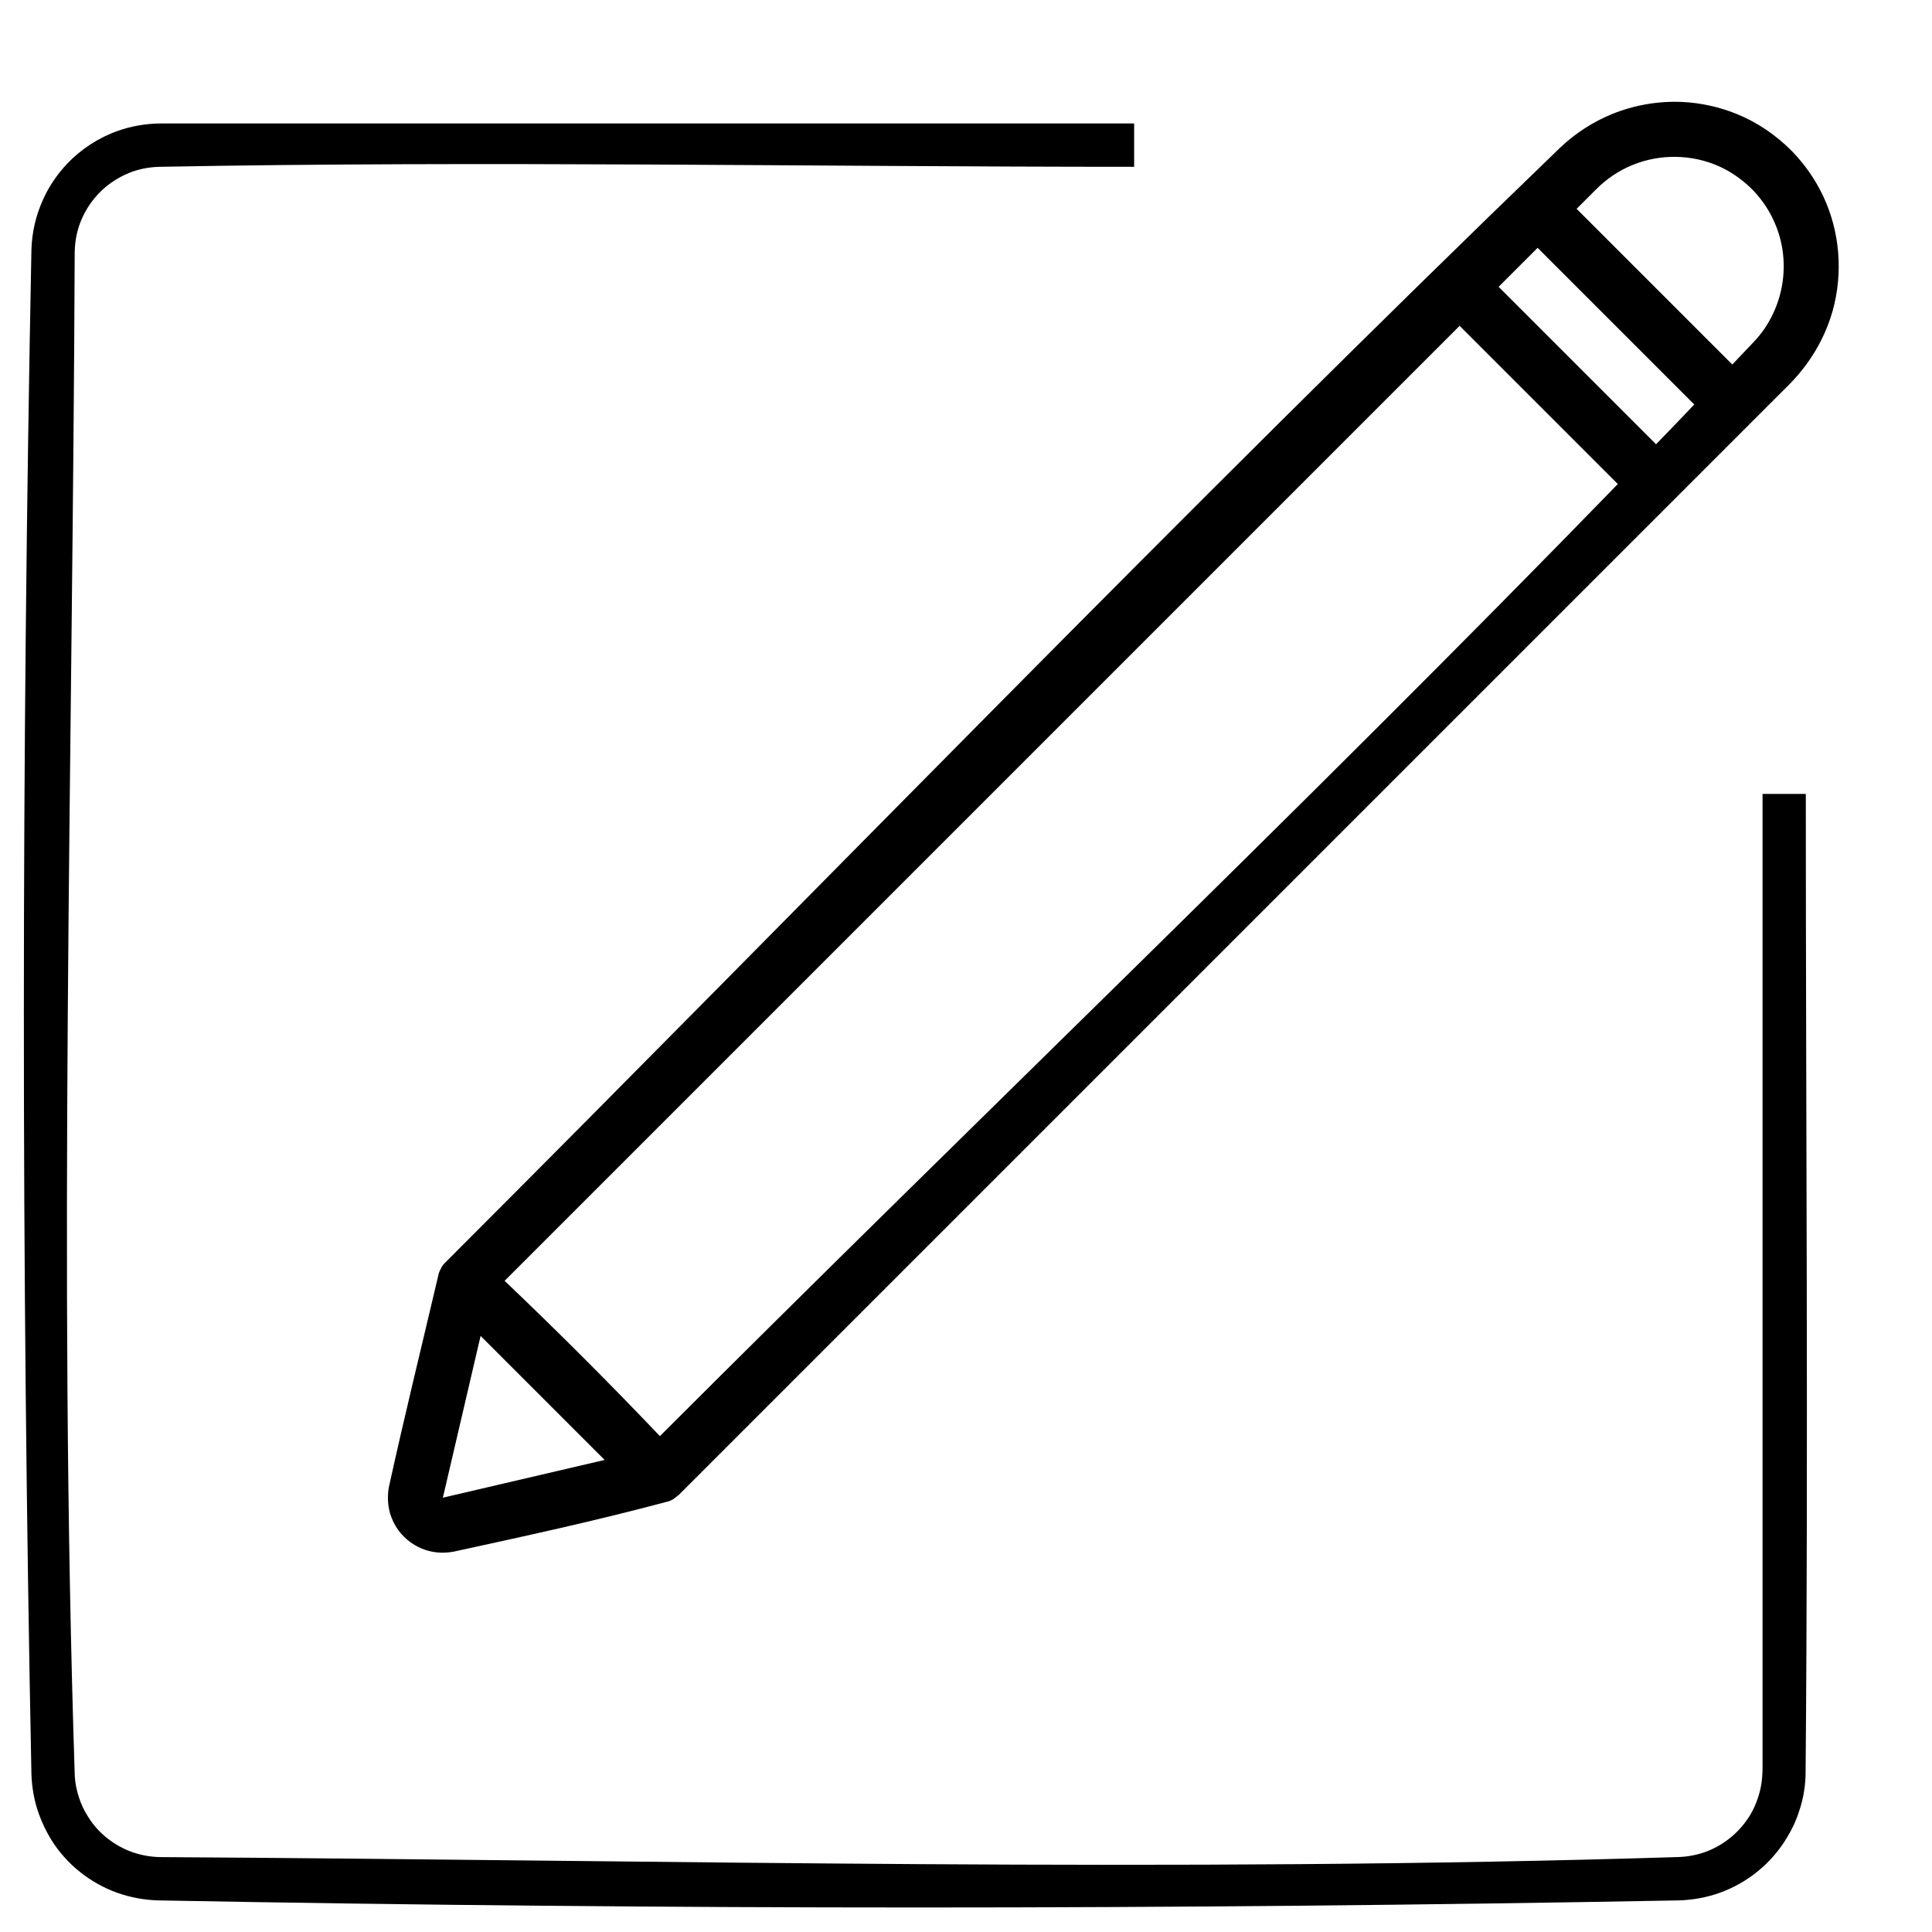 <svg class="edit-icon-svg" width="21px" height="21px" viewBox="2531 -649 104 104"
     version="1.1" xmlns="http://www.w3.org/2000/svg">
    <defs></defs>
    <g id="noun_561917_cc" stroke="none" stroke-width="1" fill-rule="evenodd" transform="translate(2531, -649)">
        <g id="Group">
            <g id="Shape">
                <g transform="translate(0.361, 0.647)">
                    <g>
                        <g transform="translate(58.241, 44.425) rotate(45) translate(-58.241, -44.425) translate(48.741, -8.575)">
                            <path d="M1.197,93.647 L1.197,93.639 C1.197,65.357 0.68,37.07 1.197,8.792 C1.227,7.679 1.463,6.58 1.891,5.553 C2.394,4.365 3.148,3.292 4.093,2.426 C4.832,1.752 5.689,1.203 6.605,0.813 C7.729,0.333 8.94,0.105 10.167,0.113 C11.157,0.131 12.117,0.3 13.048,0.633 C15.043,1.35 16.728,2.786 17.777,4.634 C18.058,5.139 18.294,5.672 18.472,6.221 C18.767,7.124 18.915,8.065 18.93,9.015 L18.93,93.623 C18.93,93.657 18.93,93.691 18.915,93.726 C18.915,93.772 18.915,93.818 18.9,93.862 C18.9,93.93 18.885,93.994 18.856,94.098 C18.826,94.177 18.797,94.254 18.752,94.327 C18.752,94.333 18.752,94.34 18.738,94.346 C16.772,97.75 14.644,101.059 12.516,104.367 C12.28,104.705 11.999,104.995 11.645,105.218 C10.965,105.658 10.108,105.795 9.31,105.589 C9.014,105.51 8.719,105.384 8.467,105.218 C8.128,104.995 7.832,104.705 7.596,104.367 C5.497,101.085 3.473,97.74 1.419,94.426 C1.419,94.422 1.404,94.416 1.404,94.411 C1.345,94.313 1.3,94.208 1.271,94.098 C1.227,93.996 1.212,93.93 1.212,93.864 C1.212,93.849 1.197,93.832 1.197,93.818 L1.197,93.647 L1.197,93.647 Z M14.777,95.124 L5.335,95.124 L10.049,102.706 L10.063,102.715 L10.063,102.706 L14.777,95.124 L14.777,95.124 Z M16.196,19.411 L4.152,19.411 L4.152,92.113 C8.083,92.015 12.029,92.015 15.974,92.113 C15.974,67.881 16.551,43.639 16.196,19.411 L16.196,19.411 Z M16.078,13.473 L4.152,13.473 L4.152,16.442 L16.137,16.442 C16.122,15.452 16.107,14.463 16.078,13.473 L16.078,13.473 Z M16.004,10.504 C15.989,9.935 15.974,9.365 15.959,8.797 C15.945,8.189 15.826,7.591 15.62,7.017 C15.161,5.73 14.26,4.625 13.093,3.924 C12.723,3.7 12.324,3.519 11.91,3.382 C11.334,3.191 10.743,3.093 10.137,3.081 C10.049,3.081 10.063,3.081 9.975,3.083 C9.295,3.096 8.6,3.219 7.95,3.467 C6.458,4.037 5.231,5.228 4.611,6.708 C4.3,7.444 4.152,8.228 4.152,9.027 L4.152,10.504 L16.004,10.504 L16.004,10.504 Z"></path>
                        </g>
                        <g transform="translate(0.804, 5.125)">
                            <path d="M96.031,89.616 C96.031,90.333 95.914,91.046 95.681,91.727 C95.53,92.214 95.309,92.684 95.041,93.124 C94.225,94.506 92.921,95.576 91.406,96.119 C90.696,96.371 89.962,96.503 89.216,96.527 C61.936,97.036 34.632,97.036 7.34,96.527 C6.595,96.503 5.861,96.371 5.15,96.119 C3.694,95.598 2.413,94.582 1.598,93.266 C1.33,92.831 1.108,92.373 0.934,91.89 C0.677,91.186 0.549,90.451 0.526,89.706 C-0.022,62.373 -0.01,35.025 0.526,7.693 C0.549,6.761 0.759,5.842 1.143,4.992 C1.458,4.274 1.912,3.613 2.448,3.043 C3.205,2.248 4.149,1.635 5.185,1.27 C5.931,1.007 6.711,0.878 7.503,0.874 L59.886,0.874 L59.886,3.207 C42.39,3.207 24.883,2.877 7.387,3.208 C6.851,3.225 6.304,3.327 5.803,3.529 C5.453,3.67 5.127,3.848 4.813,4.068 C4.137,4.545 3.601,5.203 3.263,5.954 C2.995,6.538 2.867,7.171 2.856,7.811 C2.751,35.109 1.97,62.421 2.856,89.705 C2.867,90.143 2.949,90.578 3.089,90.995 C3.205,91.358 3.368,91.702 3.578,92.026 C4.114,92.901 4.976,93.576 5.942,93.923 C6.432,94.097 6.933,94.186 7.457,94.196 C34.702,94.36 61.983,95.045 89.216,94.192 C89.741,94.17 90.242,94.07 90.731,93.883 C91.686,93.51 92.513,92.815 93.049,91.926 C93.224,91.633 93.363,91.32 93.468,90.996 C93.631,90.52 93.701,90.025 93.713,89.525 L93.713,36.965 L96.042,36.965 C96.042,54.515 96.182,72.067 96.031,89.616 L96.031,89.616 Z"></path>
                        </g>
                    </g>
                </g>
            </g>
        </g>
    </g>
</svg>